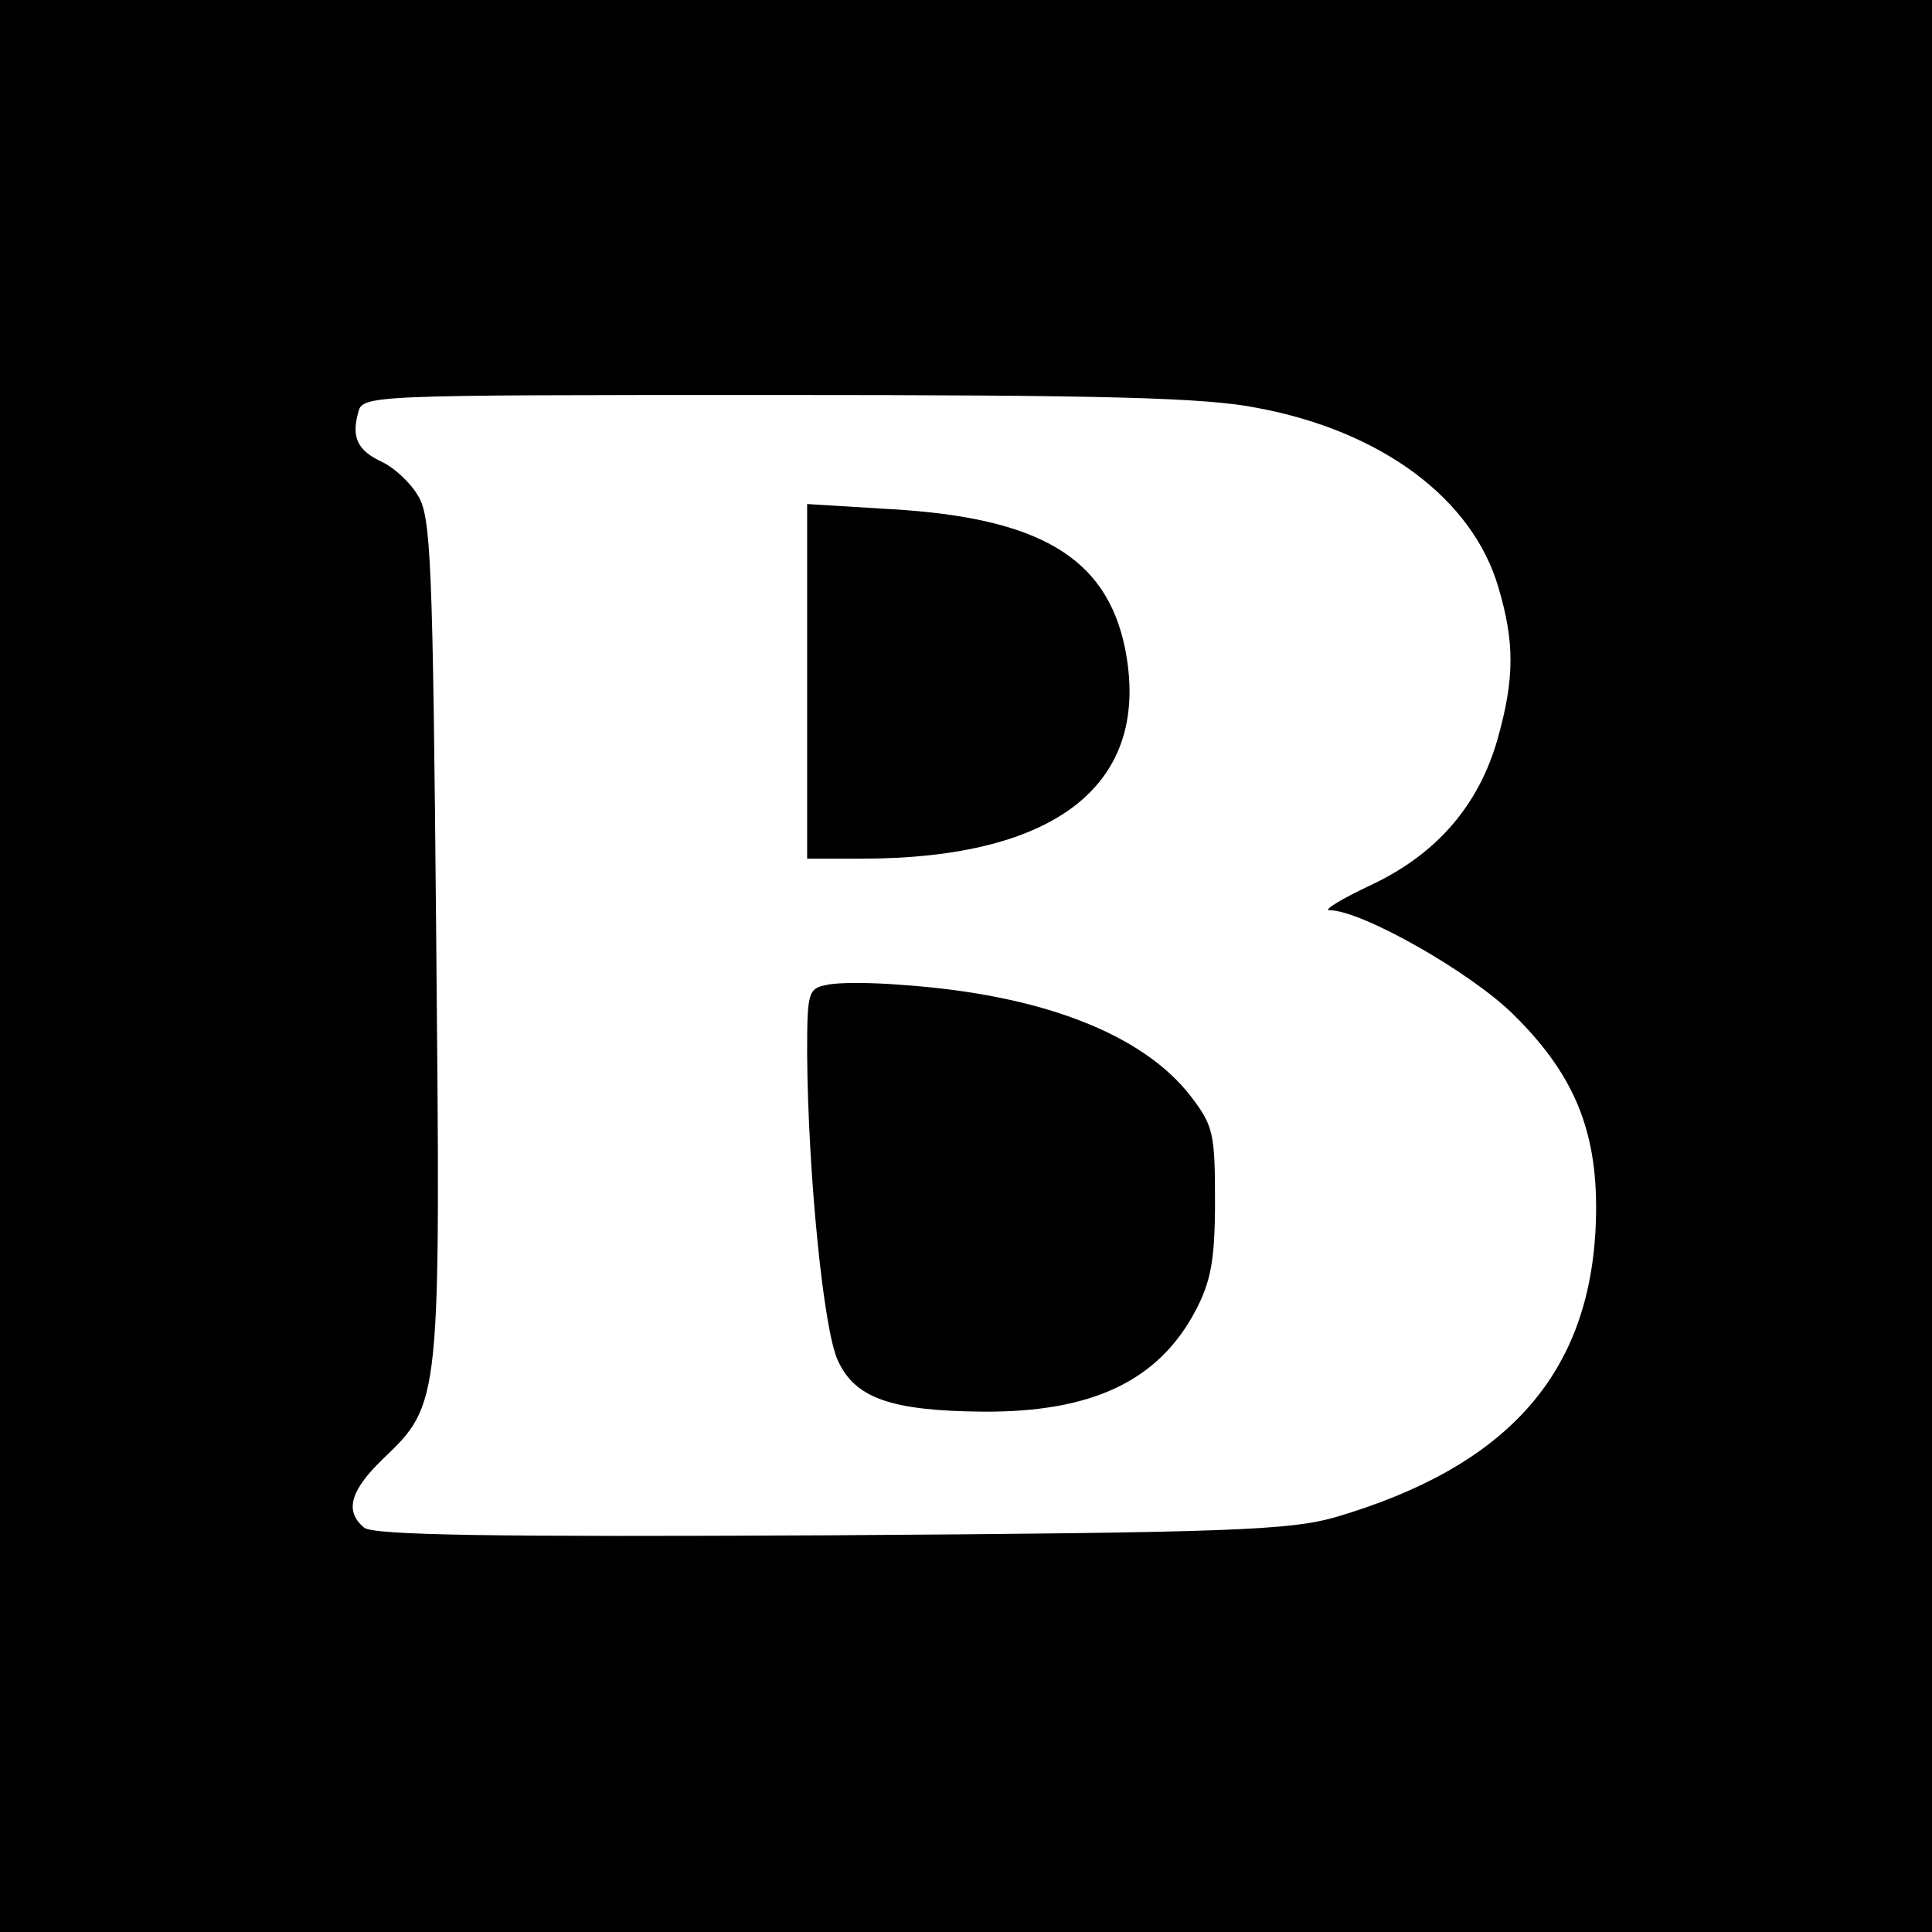 <?xml version="1.0" standalone="no"?>
<!DOCTYPE svg PUBLIC "-//W3C//DTD SVG 20010904//EN"
 "http://www.w3.org/TR/2001/REC-SVG-20010904/DTD/svg10.dtd">
<svg version="1.0" xmlns="http://www.w3.org/2000/svg"
 width="225pt" height="225pt" viewBox="0 0 225 225"
 preserveAspectRatio="xMidYMid meet">

<g transform="translate(0,225) scale(0.1,-0.1)"
fill="#000000" stroke="none">
<path d="M0 1125 l0 -1125 1125 0 1125 0 0 1125 0 1125 -1125 0 -1125 0 0
-1125z m1464 650 c145 -27 251 -106 281 -209 19 -64 19 -106 -1 -177 -22 -77
-71 -134 -148 -170 -34 -16 -55 -29 -48 -29 38 0 166 -73 215 -122 75 -74 101
-144 95 -253 -10 -169 -106 -274 -303 -332 -53 -15 -121 -18 -588 -21 -392 -2
-533 0 -543 9 -23 19 -16 43 21 79 69 66 68 63 63 609 -4 442 -6 491 -22 515
-9 15 -28 32 -41 38 -28 13 -36 28 -28 57 5 21 6 21 488 21 382 0 499 -3 559
-15z"/>
<path d="M940 1456 l0 -206 63 0 c229 0 339 88 307 246 -22 105 -100 151 -272
161 l-98 6 0 -207z"/>
<path d="M963 1103 c-22 -4 -23 -9 -23 -81 1 -138 19 -322 36 -357 20 -43 61
-58 168 -59 128 -1 205 36 248 117 18 34 23 59 23 128 0 79 -2 88 -28 122 -56
73 -175 119 -337 130 -36 3 -75 3 -87 0z"/>
</g>
</svg>
